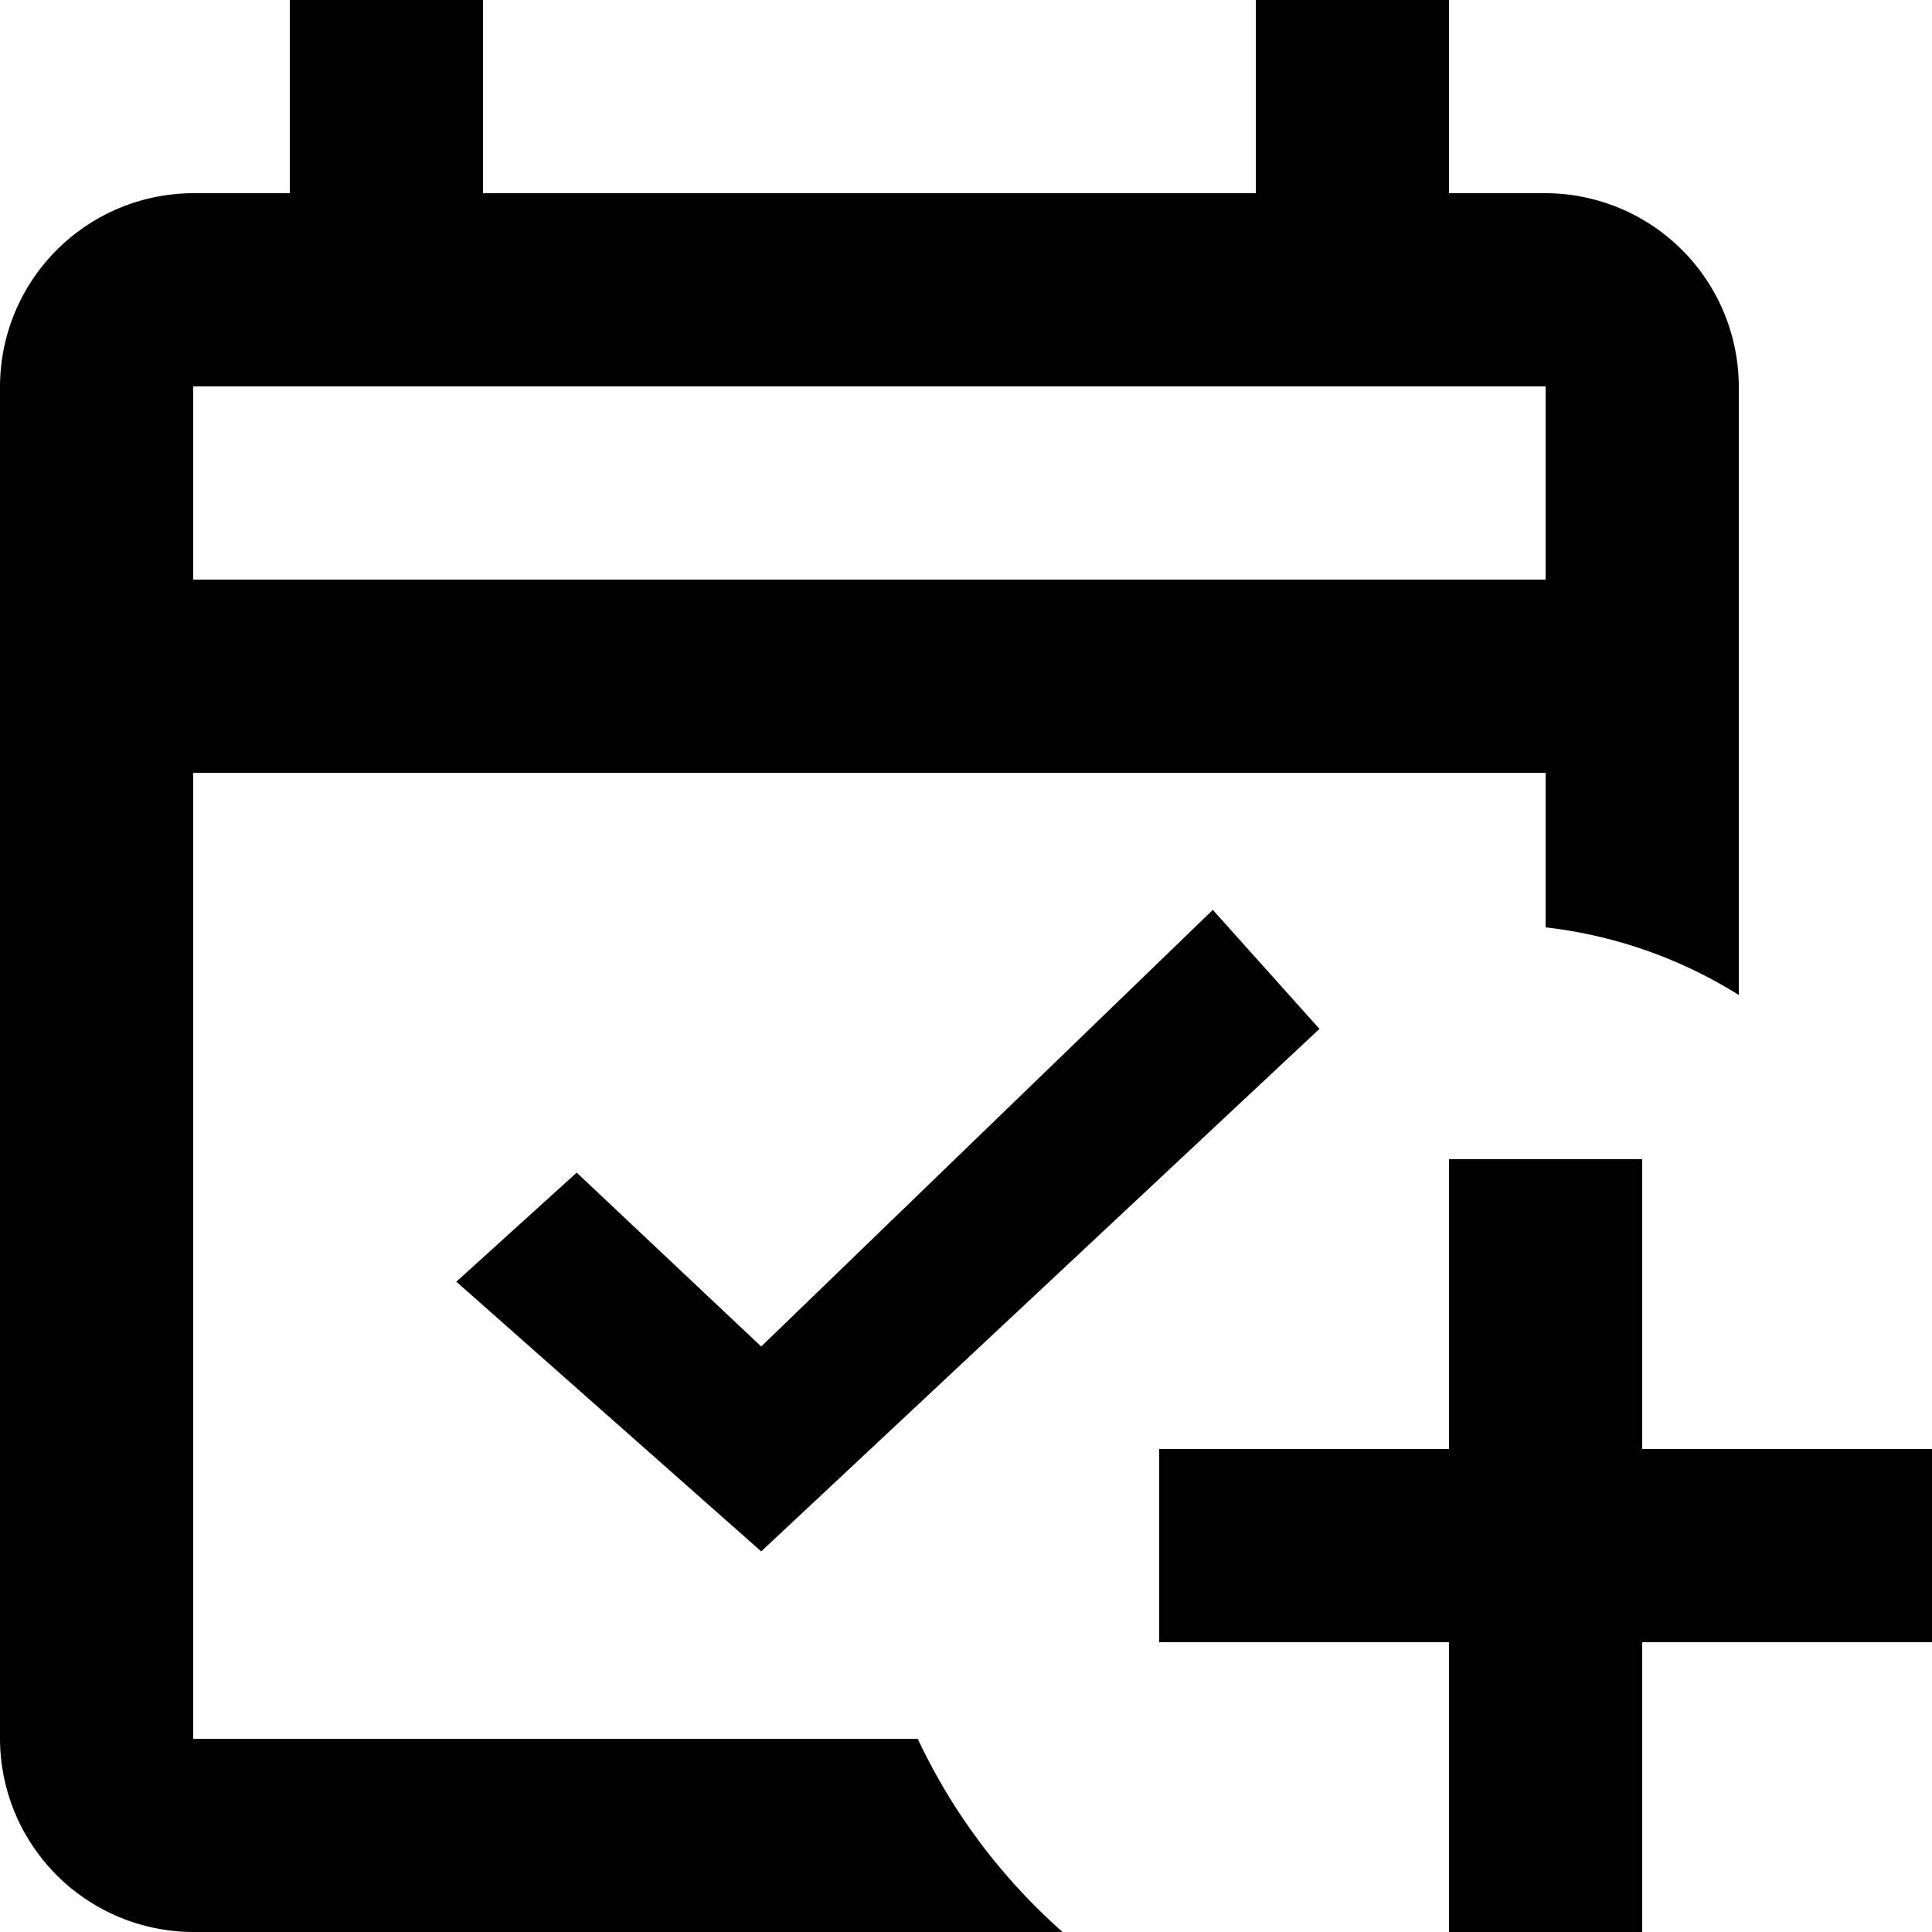 <svg xmlns="http://www.w3.org/2000/svg" width="20" height="20" viewBox="0 0 20 20"><g transform="translate(-338 -18)"><path d="M19,3H18V1H16V3H8V1H6V3H5A2.006,2.006,0,0,0,3,5V19a2.006,2.006,0,0,0,2,2h9a6.183,6.183,0,0,1-1.5-2H5V9H19v1.6a4.793,4.793,0,0,1,2,.7V5a2.006,2.006,0,0,0-2-2m0,4H5V5H19" transform="translate(335 17)"/><path d="M13.159,9.241,7.38,14.65,4.224,11.858,5.47,10.729l1.91,1.8,4.675-4.52Z" transform="translate(338.5 19.41)"/><path d="M21,15v3h3v2H21v3H19V20H16V18h3V15h2" transform="translate(334 15)"/></g></svg>